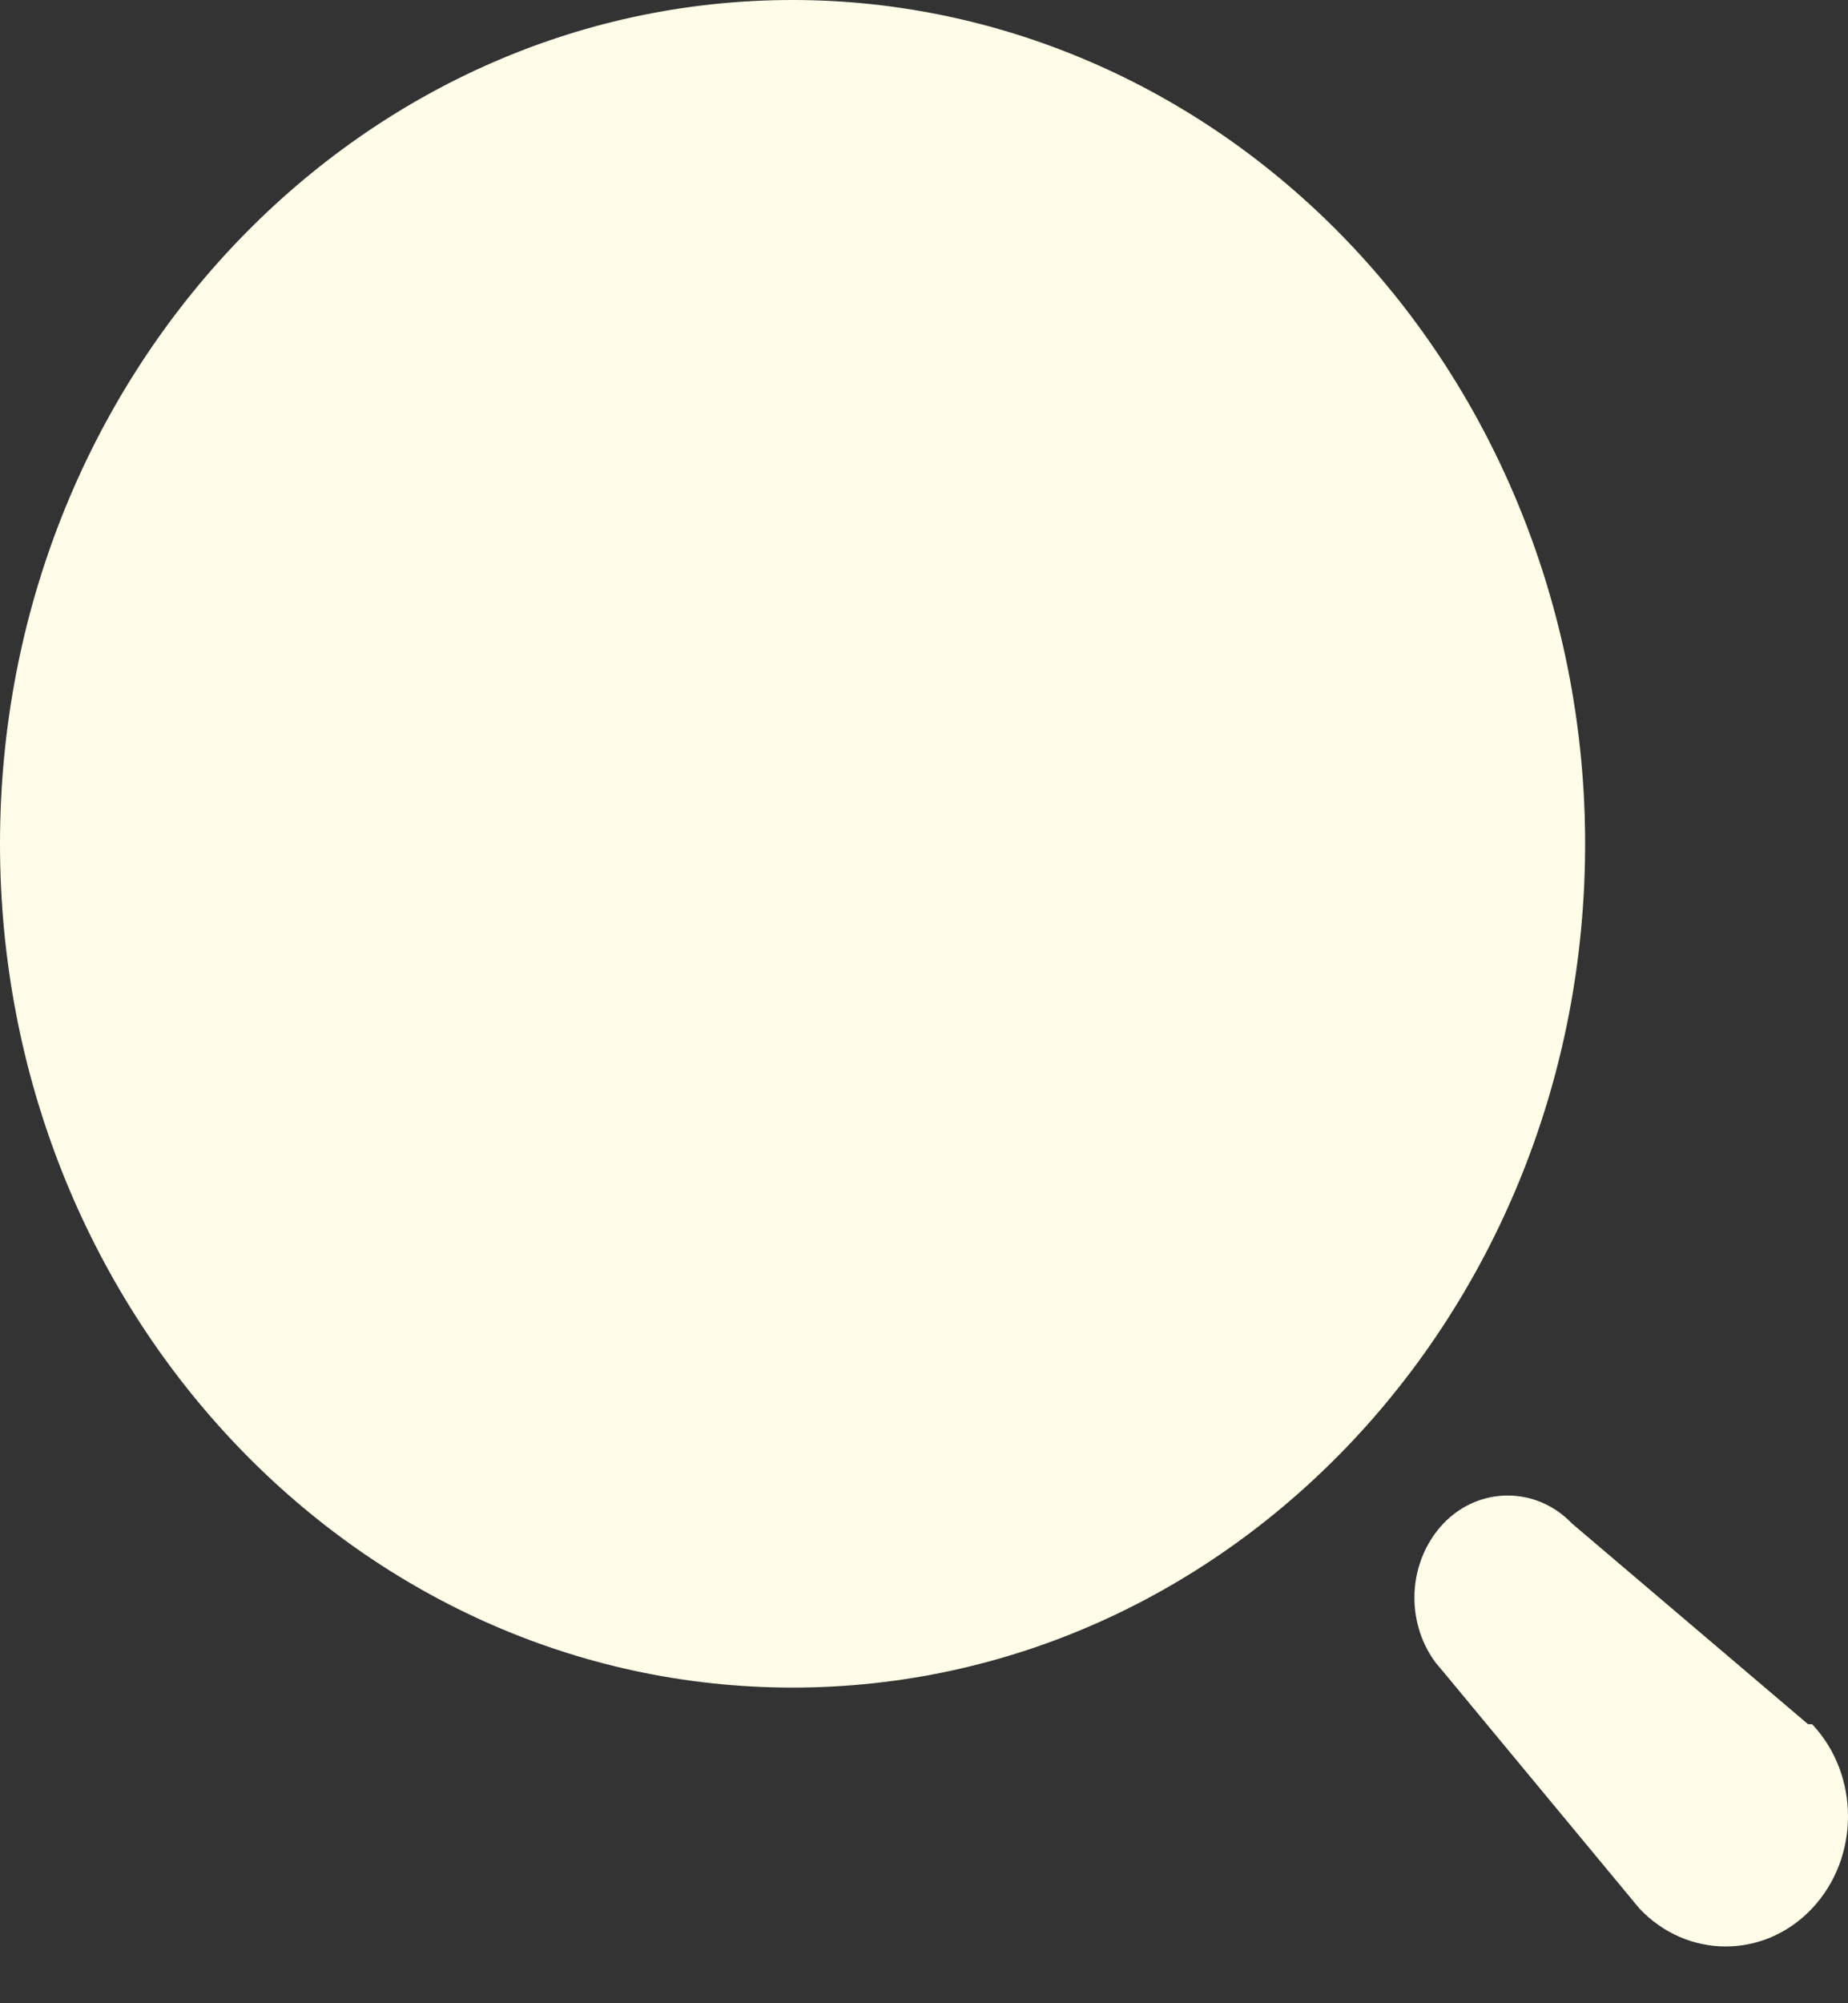 <svg width="24" height="26" viewBox="0 0 24 26" fill="none" xmlns="http://www.w3.org/2000/svg">
<rect x="0" y="0" width="24" height="26" fill="#333333" stroke="none"/>
<path d="M18.745 19.774C19.209 19.289 19.952 19.289 20.416 19.774L23.482 22.379H23.535C24.155 23.038 24.155 24.108 23.535 24.768C22.915 25.428 21.909 25.428 21.289 24.768L18.745 21.699L18.648 21.584C18.468 21.345 18.369 21.046 18.369 20.736C18.369 20.375 18.504 20.029 18.745 19.774ZM10.293 0C13.023 0 15.641 1.154 17.572 3.208C19.502 5.261 20.586 8.047 20.586 10.951C20.586 17 15.978 21.903 10.293 21.903C4.608 21.903 0 17 0 10.951C0 4.903 4.608 0 10.293 0Z" fill="#FFFDE7"/>
</svg>
